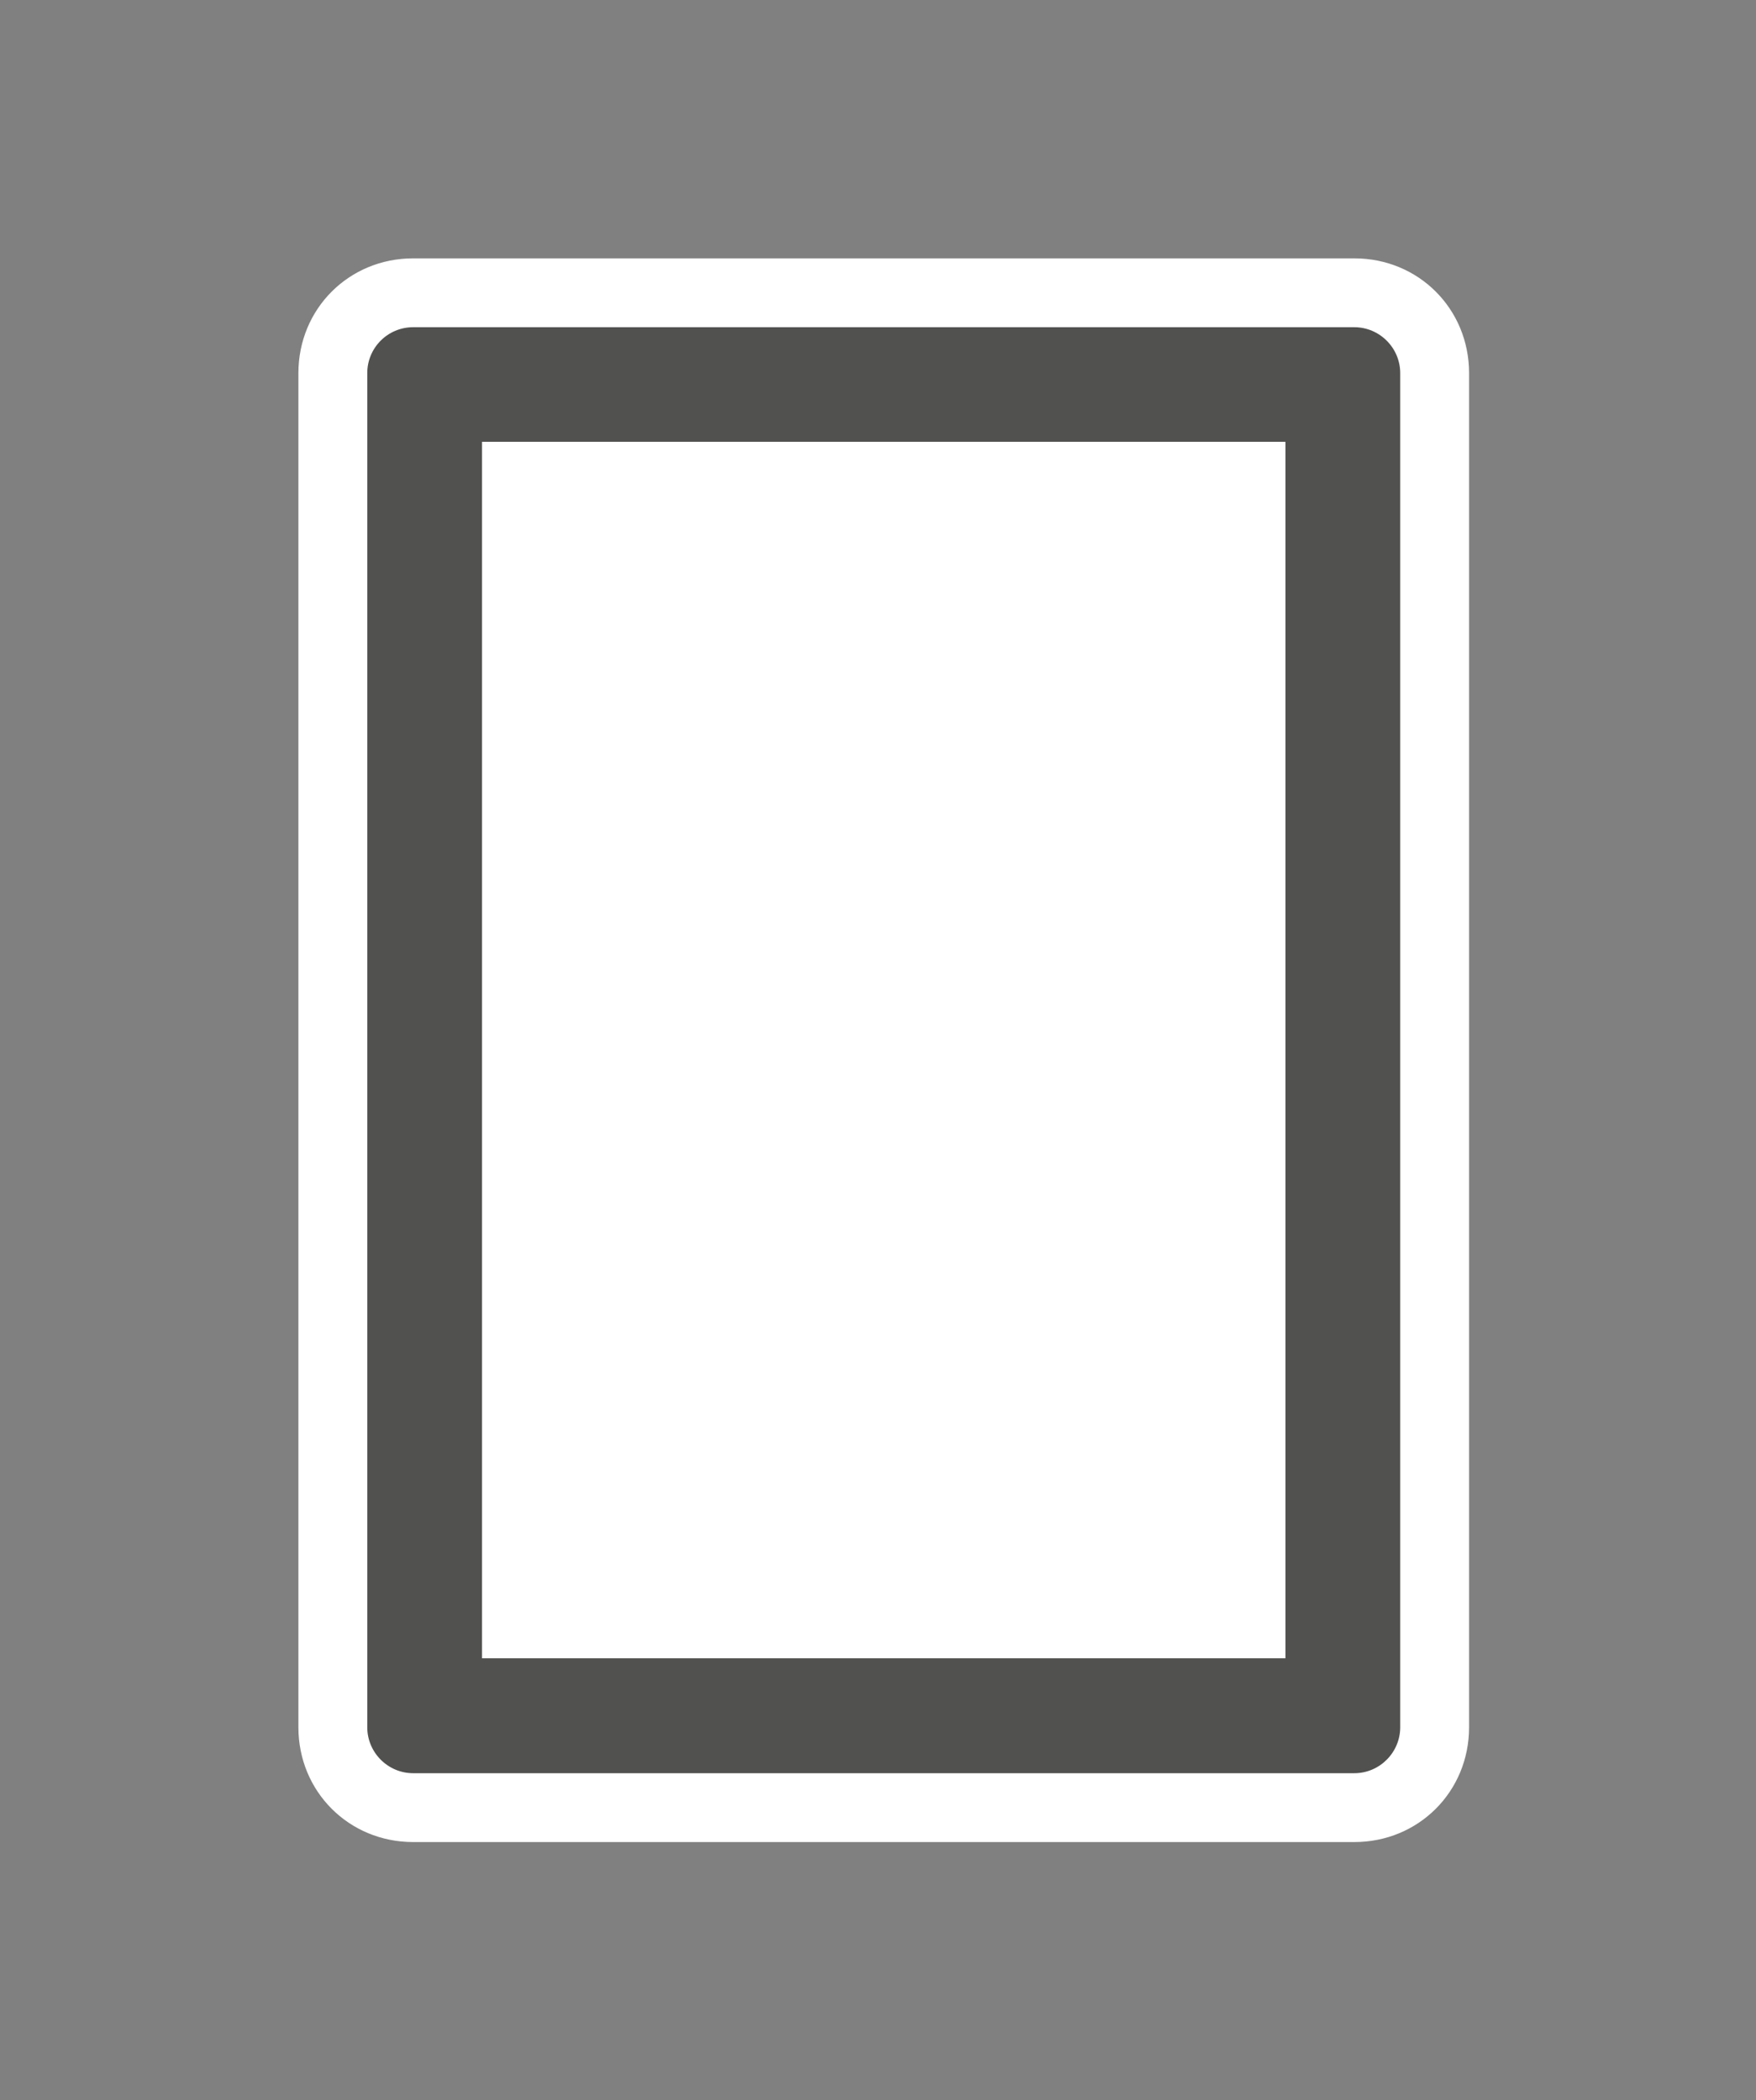 <svg xmlns="http://www.w3.org/2000/svg" xmlns:v="http://schemas.microsoft.com/visio/2003/SVGExtensions/" width="76.5" height="91.5" viewBox="0 0 57.375 68.625" color-interpolation-filters="sRGB" fill="none" fill-rule="evenodd" font-size="12" overflow="visible" stroke-linecap="square" stroke-miterlimit="3">
  <rect x="0" y="0" width="57.375" height="68.625" fill="#808080" stroke="none"/>
  <v:documentProperties v:langID="4108" v:metric="true" v:viewMarkup="false"/>
  <style>
    .st1{fill:#fff;stroke:none;stroke-linecap:butt;stroke-width:.75}
  </style>
  <g v:mID="0" v:index="1" v:groupContext="foregroundPage">
    <v:pageProperties v:drawingScale=".039" v:pageScale=".039" v:drawingUnits="24" v:shadowOffsetX="8.504" v:shadowOffsetY="-8.504"/>
    <v:layer v:name="symbols" v:index="0"/>
    <g id="group202-1" transform="translate(9.75 -8.438)" v:mID="202" v:groupContext="group" v:layerMember="0">
      <g id="group203-2" v:mID="203" v:groupContext="group" v:layerMember="0">
        <g id="shape204-3" v:mID="204" v:groupContext="shape" v:layerMember="0">
          <path d="M3.75 68.63c-2.1 0-3.75-1.65-3.75-3.75V20.63c0-2.1 1.65-3.75 3.75-3.75H34.5c2.1 0 3.75 1.65 3.75 3.75v44.25c0 2.1-1.65 3.75-3.75 3.75H3.75z" class="st1"/>
        </g>
        <g id="shape205-5" v:mID="205" v:groupContext="shape" v:layerMember="0" transform="translate(2.25 -2.25)">
          <path d="M33.75 67.13c0 .82-.67 1.5-1.5 1.5H1.5c-.83 0-1.5-.68-1.5-1.5V22.88c0-.83.67-1.5 1.5-1.5h30.75c.82 0 1.5.67 1.5 1.5v44.25z" fill="#515150" stroke-linecap="butt" stroke-width=".75"/>
        </g>
        <g id="shape206-7" v:mID="206" v:groupContext="shape" v:layerMember="0" transform="translate(6 -6)">
          <path class="st1" d="M0 28.875h26.25v39.75H0z"/>
        </g>
      </g>
    </g>
  </g>
</svg>
